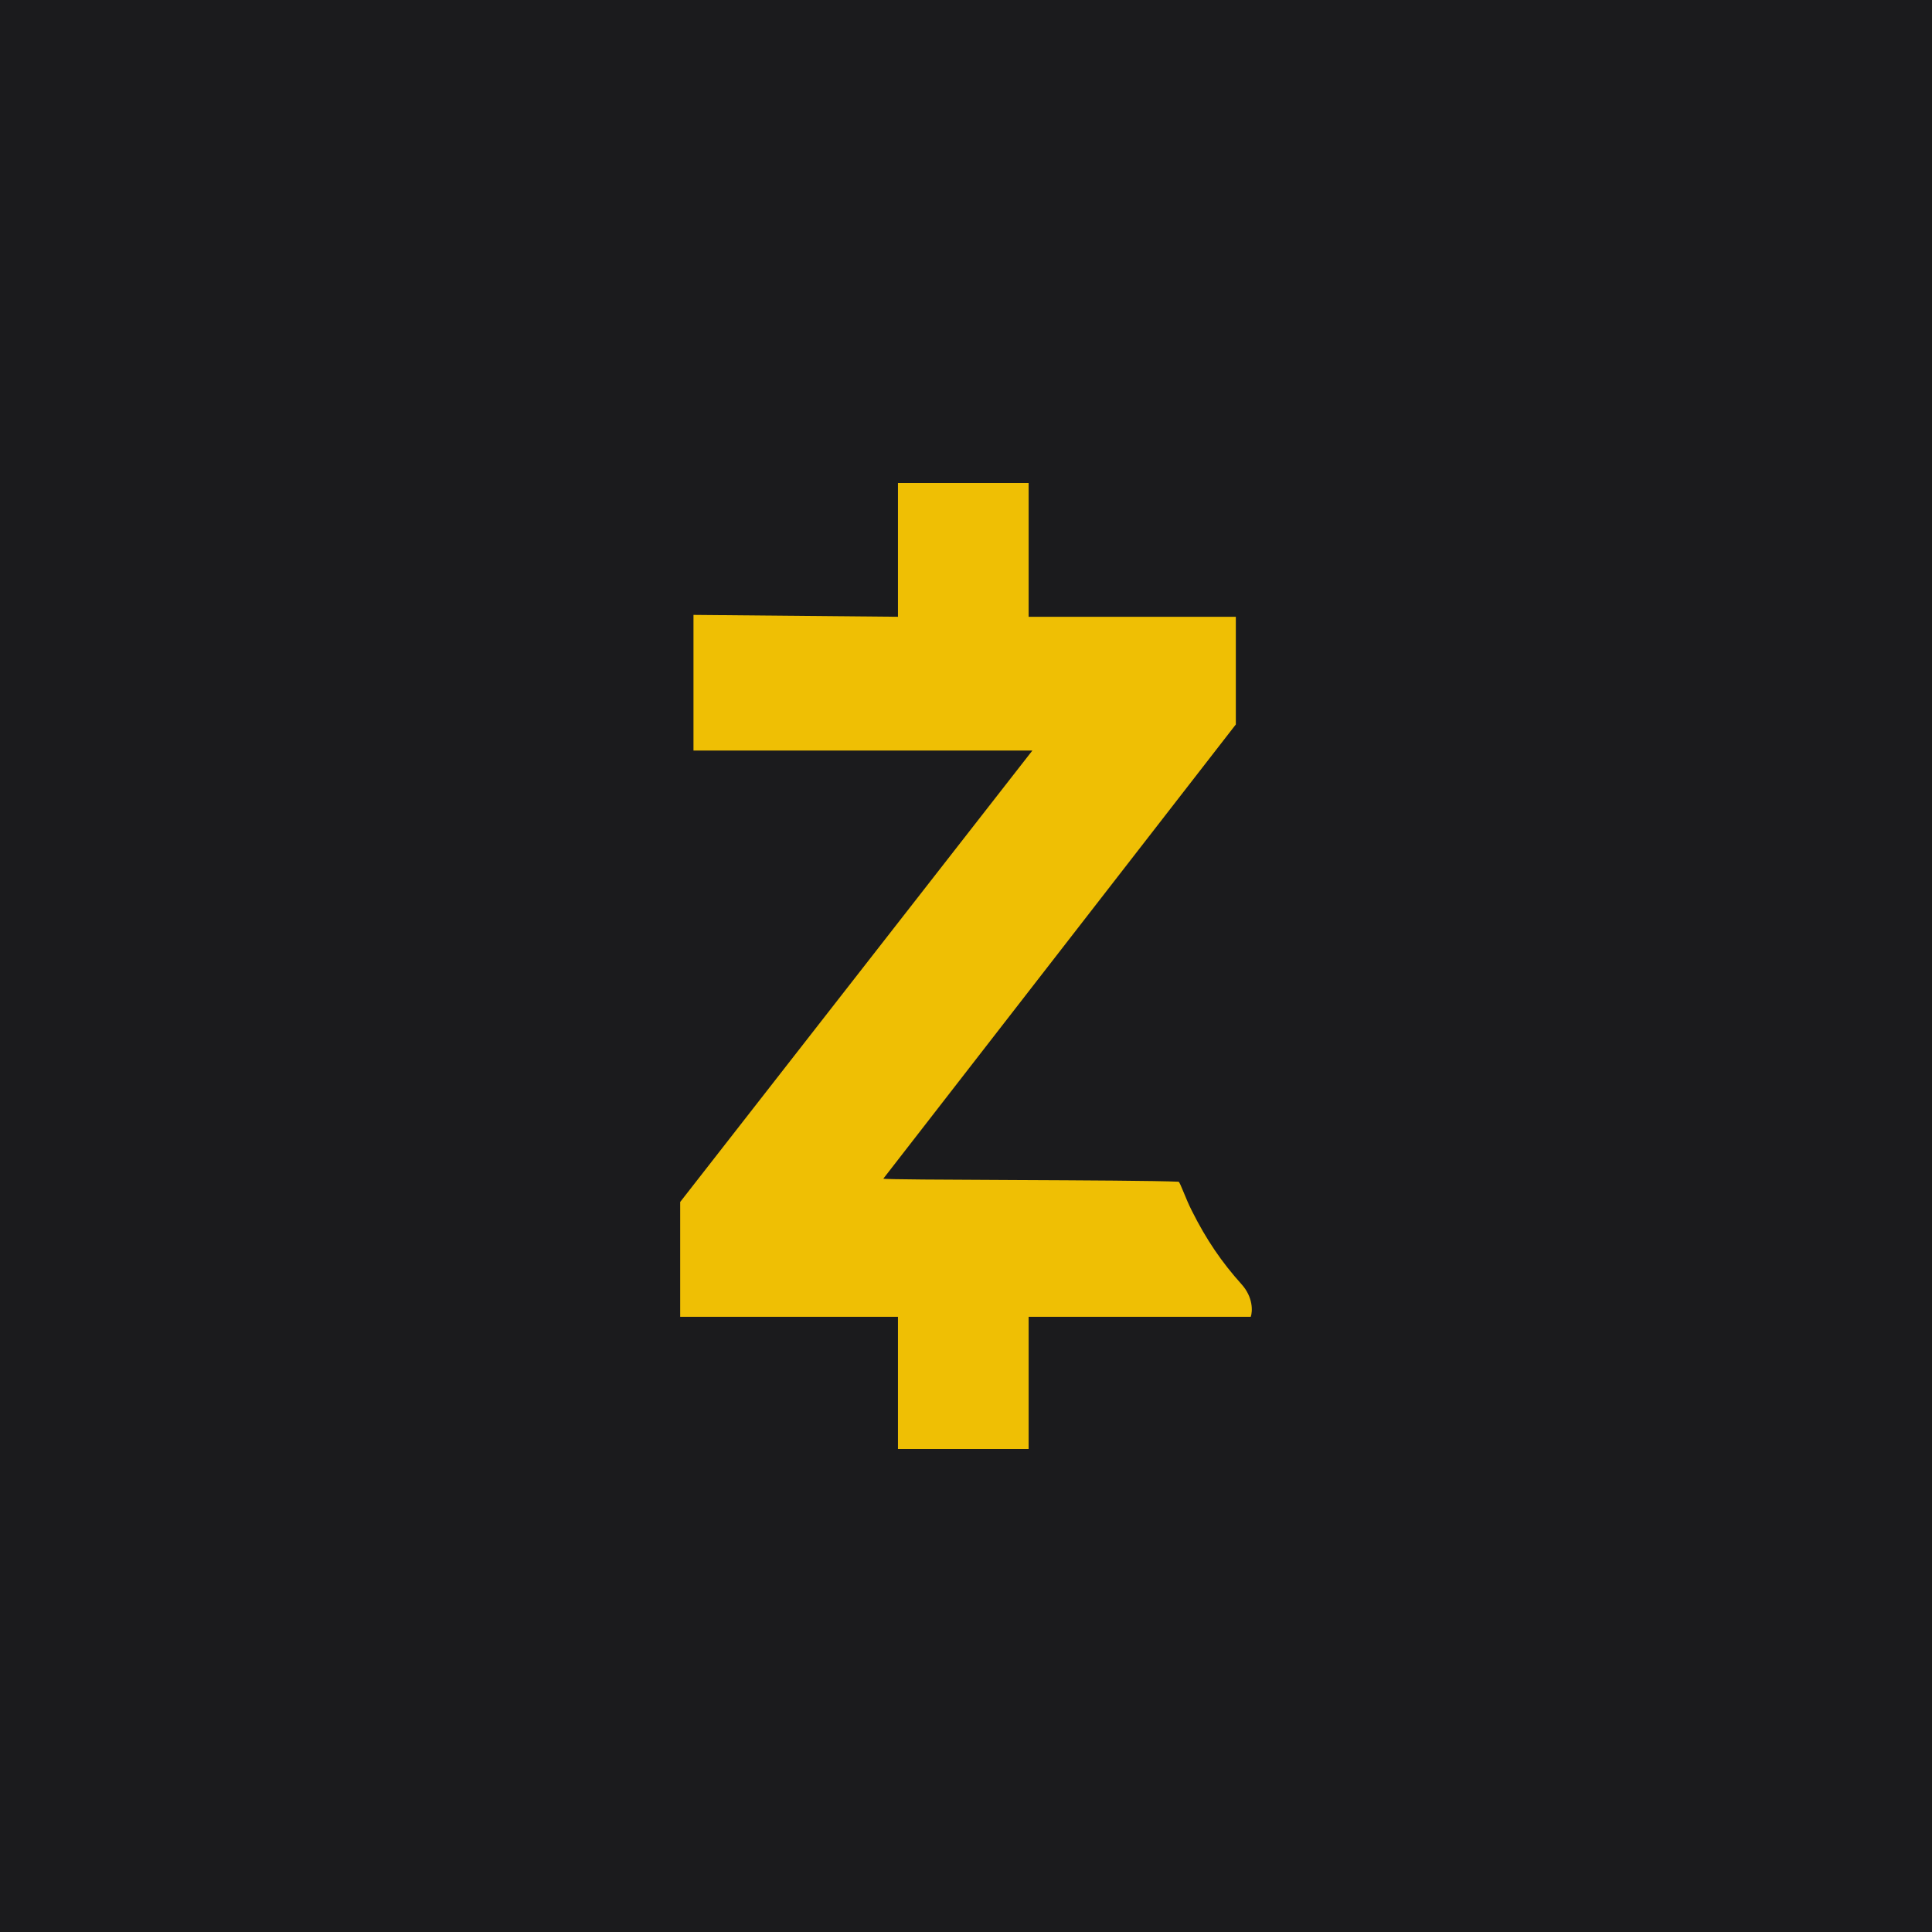 <?xml version="1.0" encoding="UTF-8" standalone="no"?><!-- Generator: Gravit.io --><svg xmlns="http://www.w3.org/2000/svg" xmlns:xlink="http://www.w3.org/1999/xlink" style="isolation:isolate" viewBox="0 0 512 512" width="512pt" height="512pt"><defs><clipPath id="_clipPath_mBYqoH5LbLLvGqX9f0ZsQYHXwnaHYbRU"><rect width="512" height="512"/></clipPath></defs><g clip-path="url(#_clipPath_mBYqoH5LbLLvGqX9f0ZsQYHXwnaHYbRU)"><rect x="0" y="0" width="512" height="512" transform="matrix(1,0,0,1,0,0)" fill="rgb(27,27,29)"/><path d=" M 237.969 163.453 L 183.78 162.954 L 183.78 198.905 L 273.587 198.905 L 180.256 318.537 L 180.256 348.96 L 237.969 348.96 L 237.969 384 L 272.597 384 L 272.597 348.96 L 331.465 348.96 C 331.96 347.558 332.133 343.778 329 340.316 C 323.806 334.544 319.675 328.513 315.883 320.927 C 314.151 317.547 312.836 313.498 312.342 313.169 C 300.749 312.637 234.058 312.775 234.094 312.353 L 327.508 191.988 L 327.508 163.453 L 272.597 163.453 L 272.597 128 L 237.969 128 L 237.969 163.453 Z " fill="rgb(239,191,4)"/></g></svg>